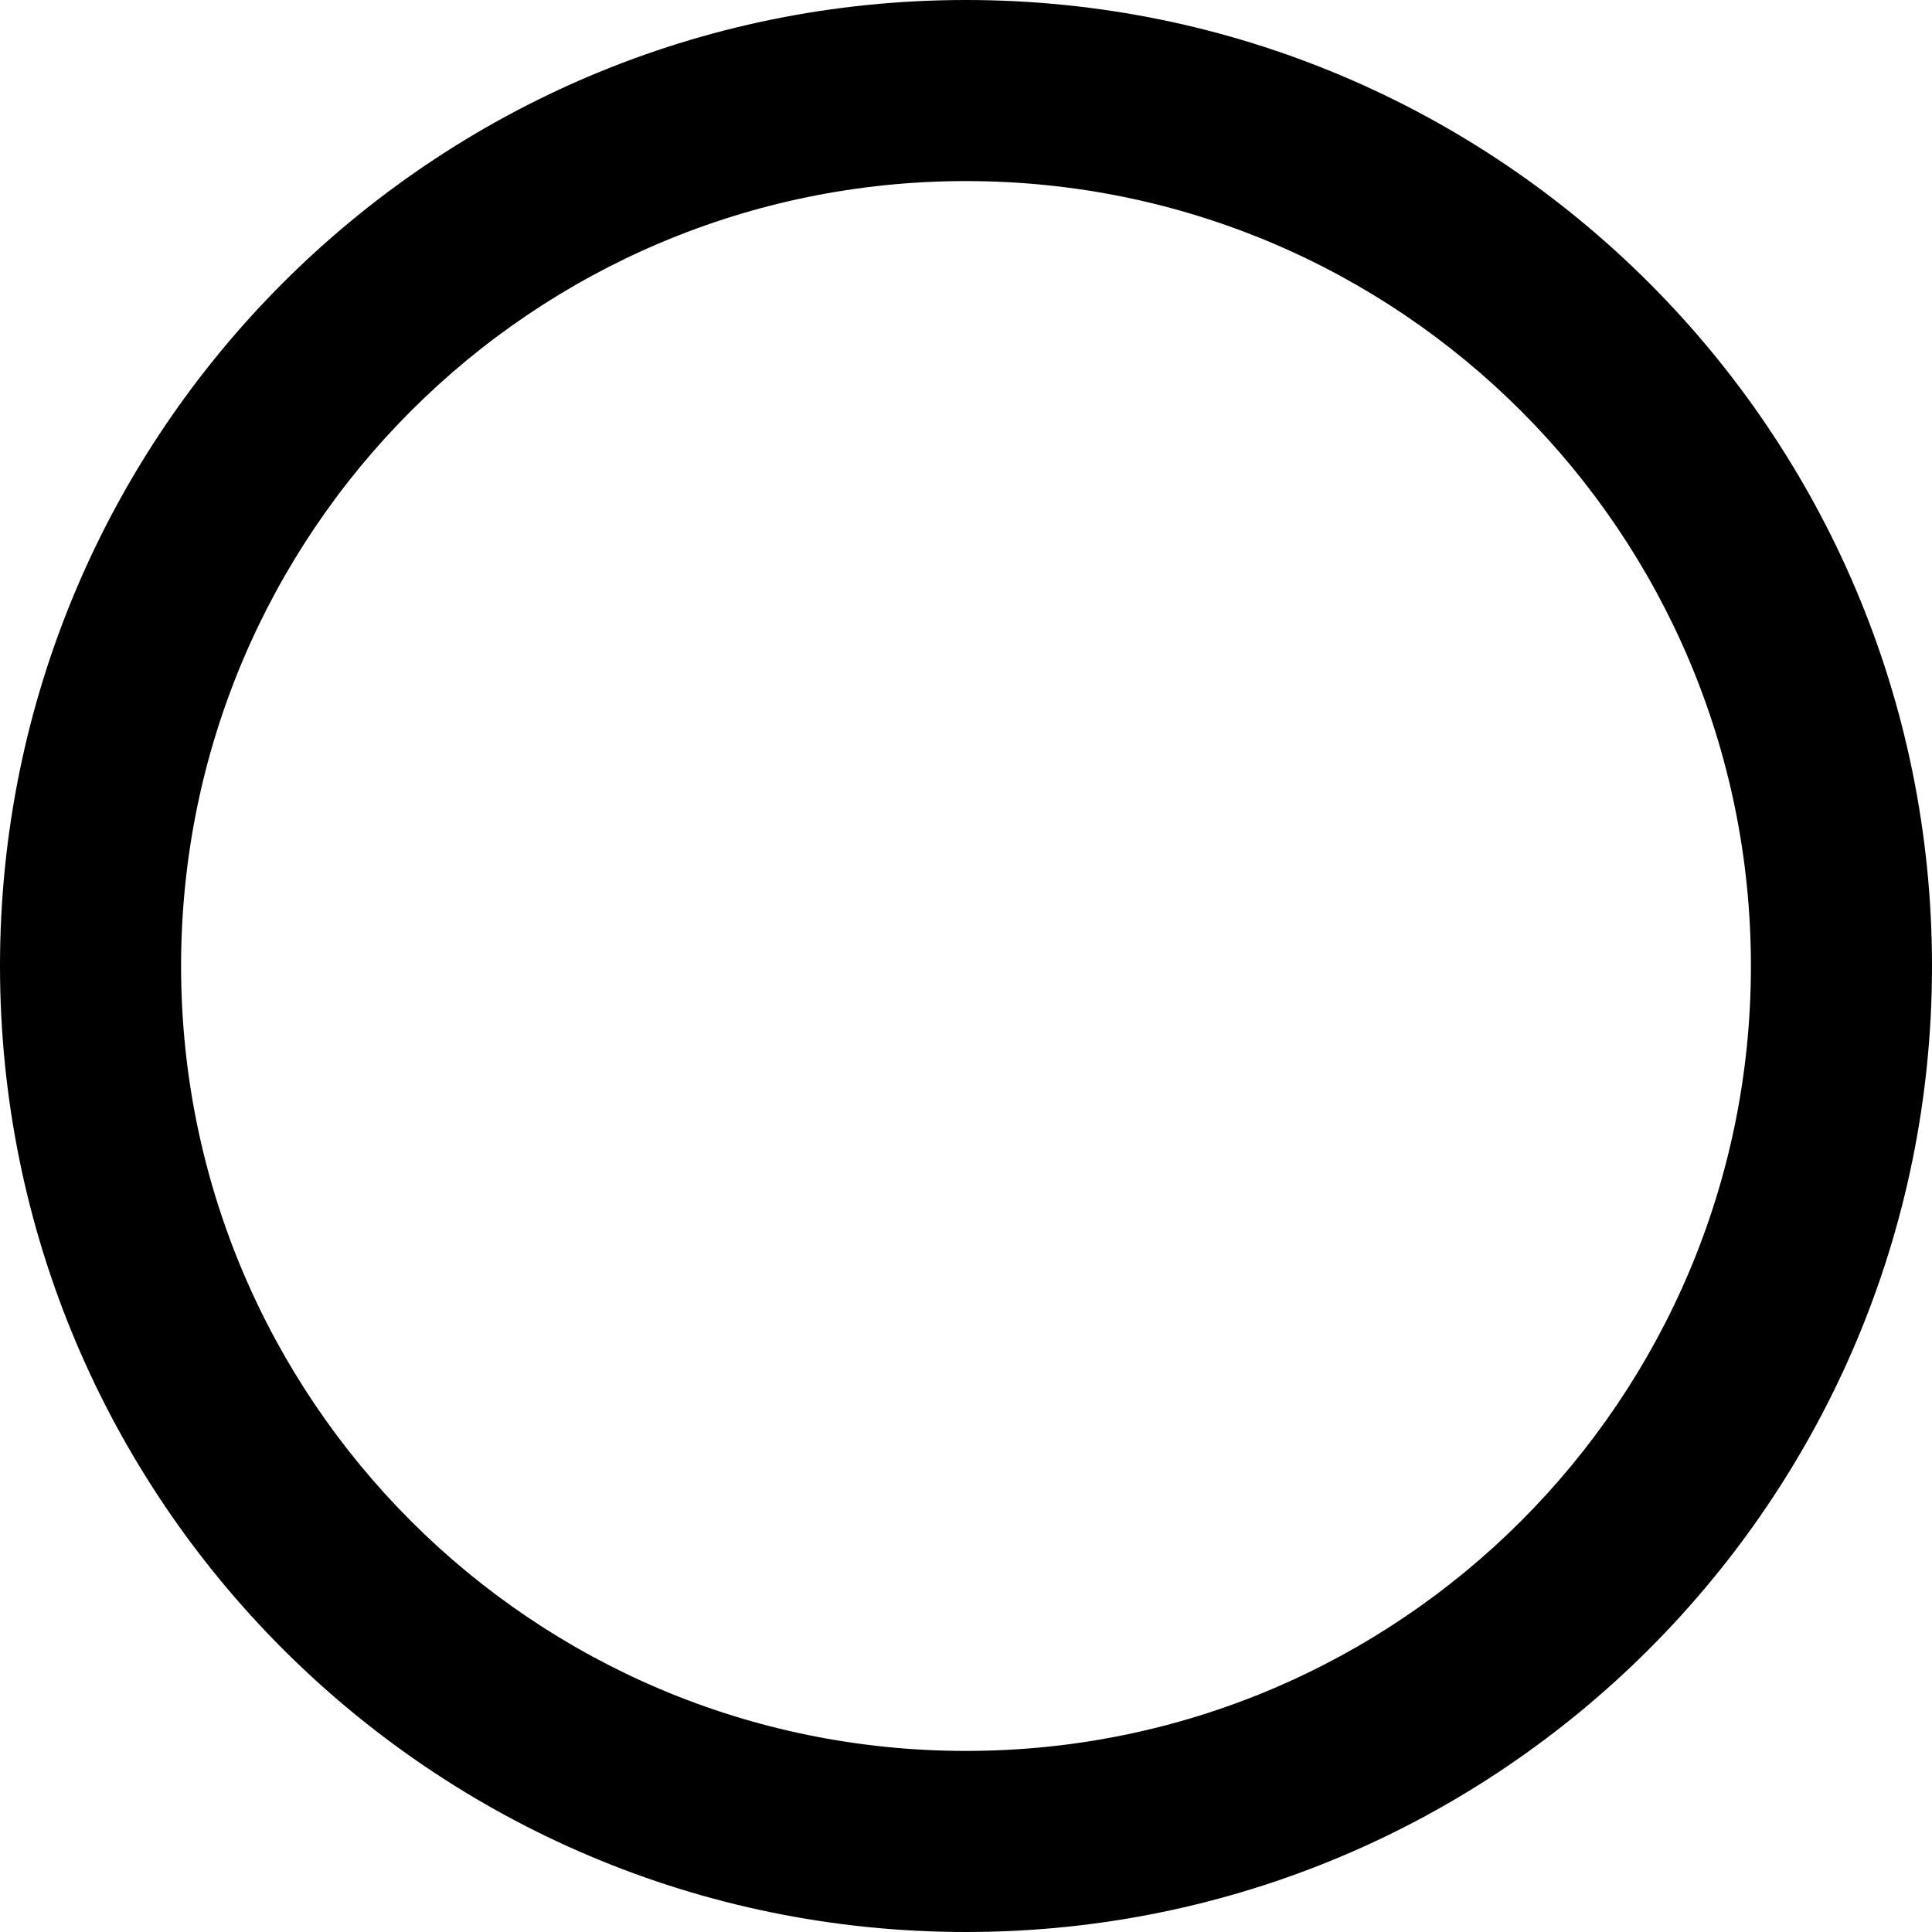 <svg width="22" height="22" viewBox="0 0 22 22" fill="none" xmlns="http://www.w3.org/2000/svg">
<path d="M22 11C22 17.076 17.076 22 11 22C4.924 22 0 17.076 0 11C0 4.924 4.924 0 11 0C17.076 0 22 4.924 22 11ZM11 2.062C6.063 2.062 2.062 6.063 2.062 11C2.062 15.937 6.063 19.938 11 19.938C15.937 19.938 19.938 15.937 19.938 11C19.938 6.063 15.937 2.062 11 2.062Z" fill="black"/>
</svg>

